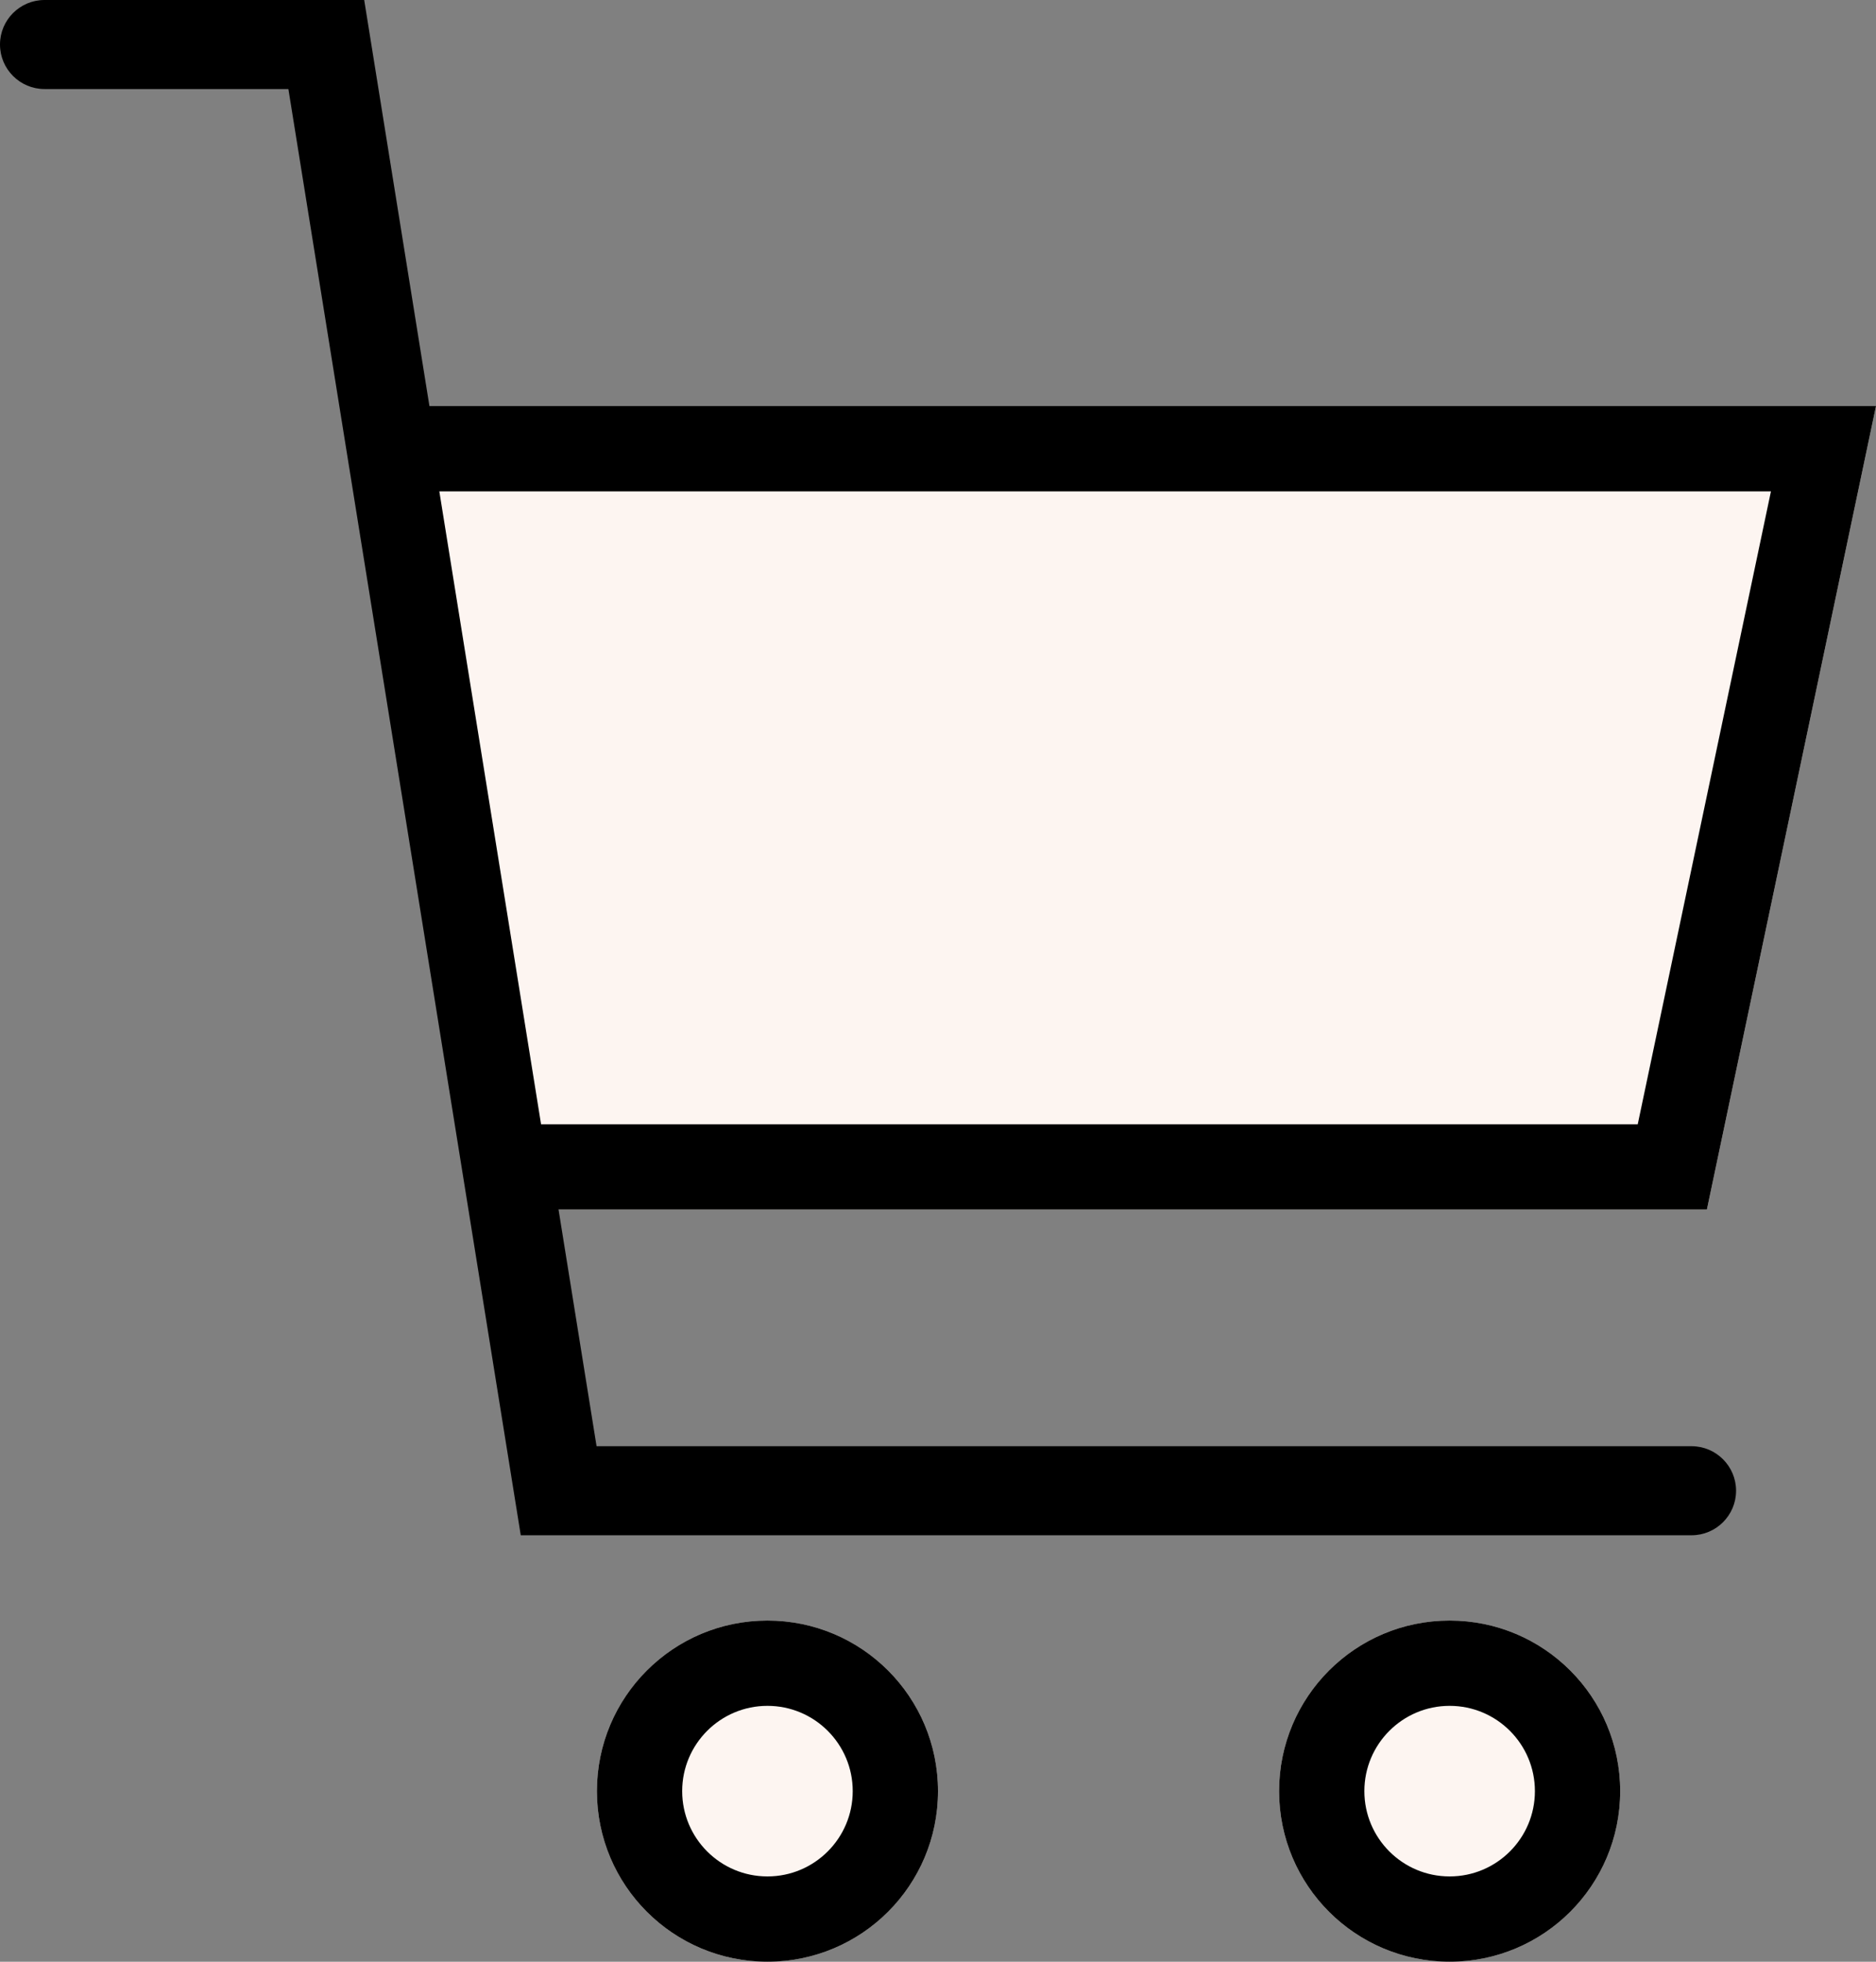 <?xml version="1.0" encoding="UTF-8"?>
<svg width="22px" height="23px" viewBox="0 0 22 23" version="1.1" xmlns="http://www.w3.org/2000/svg" xmlns:xlink="http://www.w3.org/1999/xlink">
    <rect x="0" y="0" width="22" height="23" fill="#808080" stroke="none"/>
    <!-- Generator: Sketch 54.1 (76490) - https://sketchapp.com -->
    <title>Icon - Shopping Cart</title>
    <desc>Created with Sketch.</desc>
    <g id="Desktop" stroke="none" stroke-width="1" fill="none" fill-rule="evenodd">
        <g id="Icon---Shopping-Cart" fill-rule="nonzero">
            <circle id="Oval" fill="#FDF5F1" cx="9" cy="21" r="2"></circle>
            <circle id="Oval-Copy" fill="#FDF5F1" cx="17" cy="21" r="2"></circle>
            <polygon id="Path-3" fill="#FDF5F1" points="4.763 4.761 22 4.761 20.017 14.181 6.111 14.181"></polygon>
            <path d="M5.036,4.761 L22,4.761 L20.017,14.181 L6.55,14.181 L6.996,16.956 L19.837,16.956 C20.125,16.956 20.359,17.19 20.359,17.478 C20.359,17.766 20.125,18 19.837,18 L6.107,18 L3.382,1.044 L0.522,1.044 C0.234,1.044 0,0.81 0,0.522 C0,0.234 0.234,0 0.522,0 L4.271,0 L5.036,4.761 Z M6.345,13.181 L19.206,13.181 L20.768,5.761 L5.152,5.761 L6.345,13.181 Z M9,23 C7.895,23 7,22.105 7,21 C7,19.895 7.895,19 9,19 C10.105,19 11,19.895 11,21 C11,22.105 10.105,23 9,23 Z M9,22 C9.552,22 10,21.552 10,21 C10,20.448 9.552,20 9,20 C8.448,20 8,20.448 8,21 C8,21.552 8.448,22 9,22 Z M17,23 C15.895,23 15,22.105 15,21 C15,19.895 15.895,19 17,19 C18.105,19 19,19.895 19,21 C19,22.105 18.105,23 17,23 Z M17,22 C17.552,22 18,21.552 18,21 C18,20.448 17.552,20 17,20 C16.448,20 16,20.448 16,21 C16,21.552 16.448,22 17,22 Z" id="Combined-Shape-Copy" fill="#000000"></path>
        </g>
    </g>
</svg>